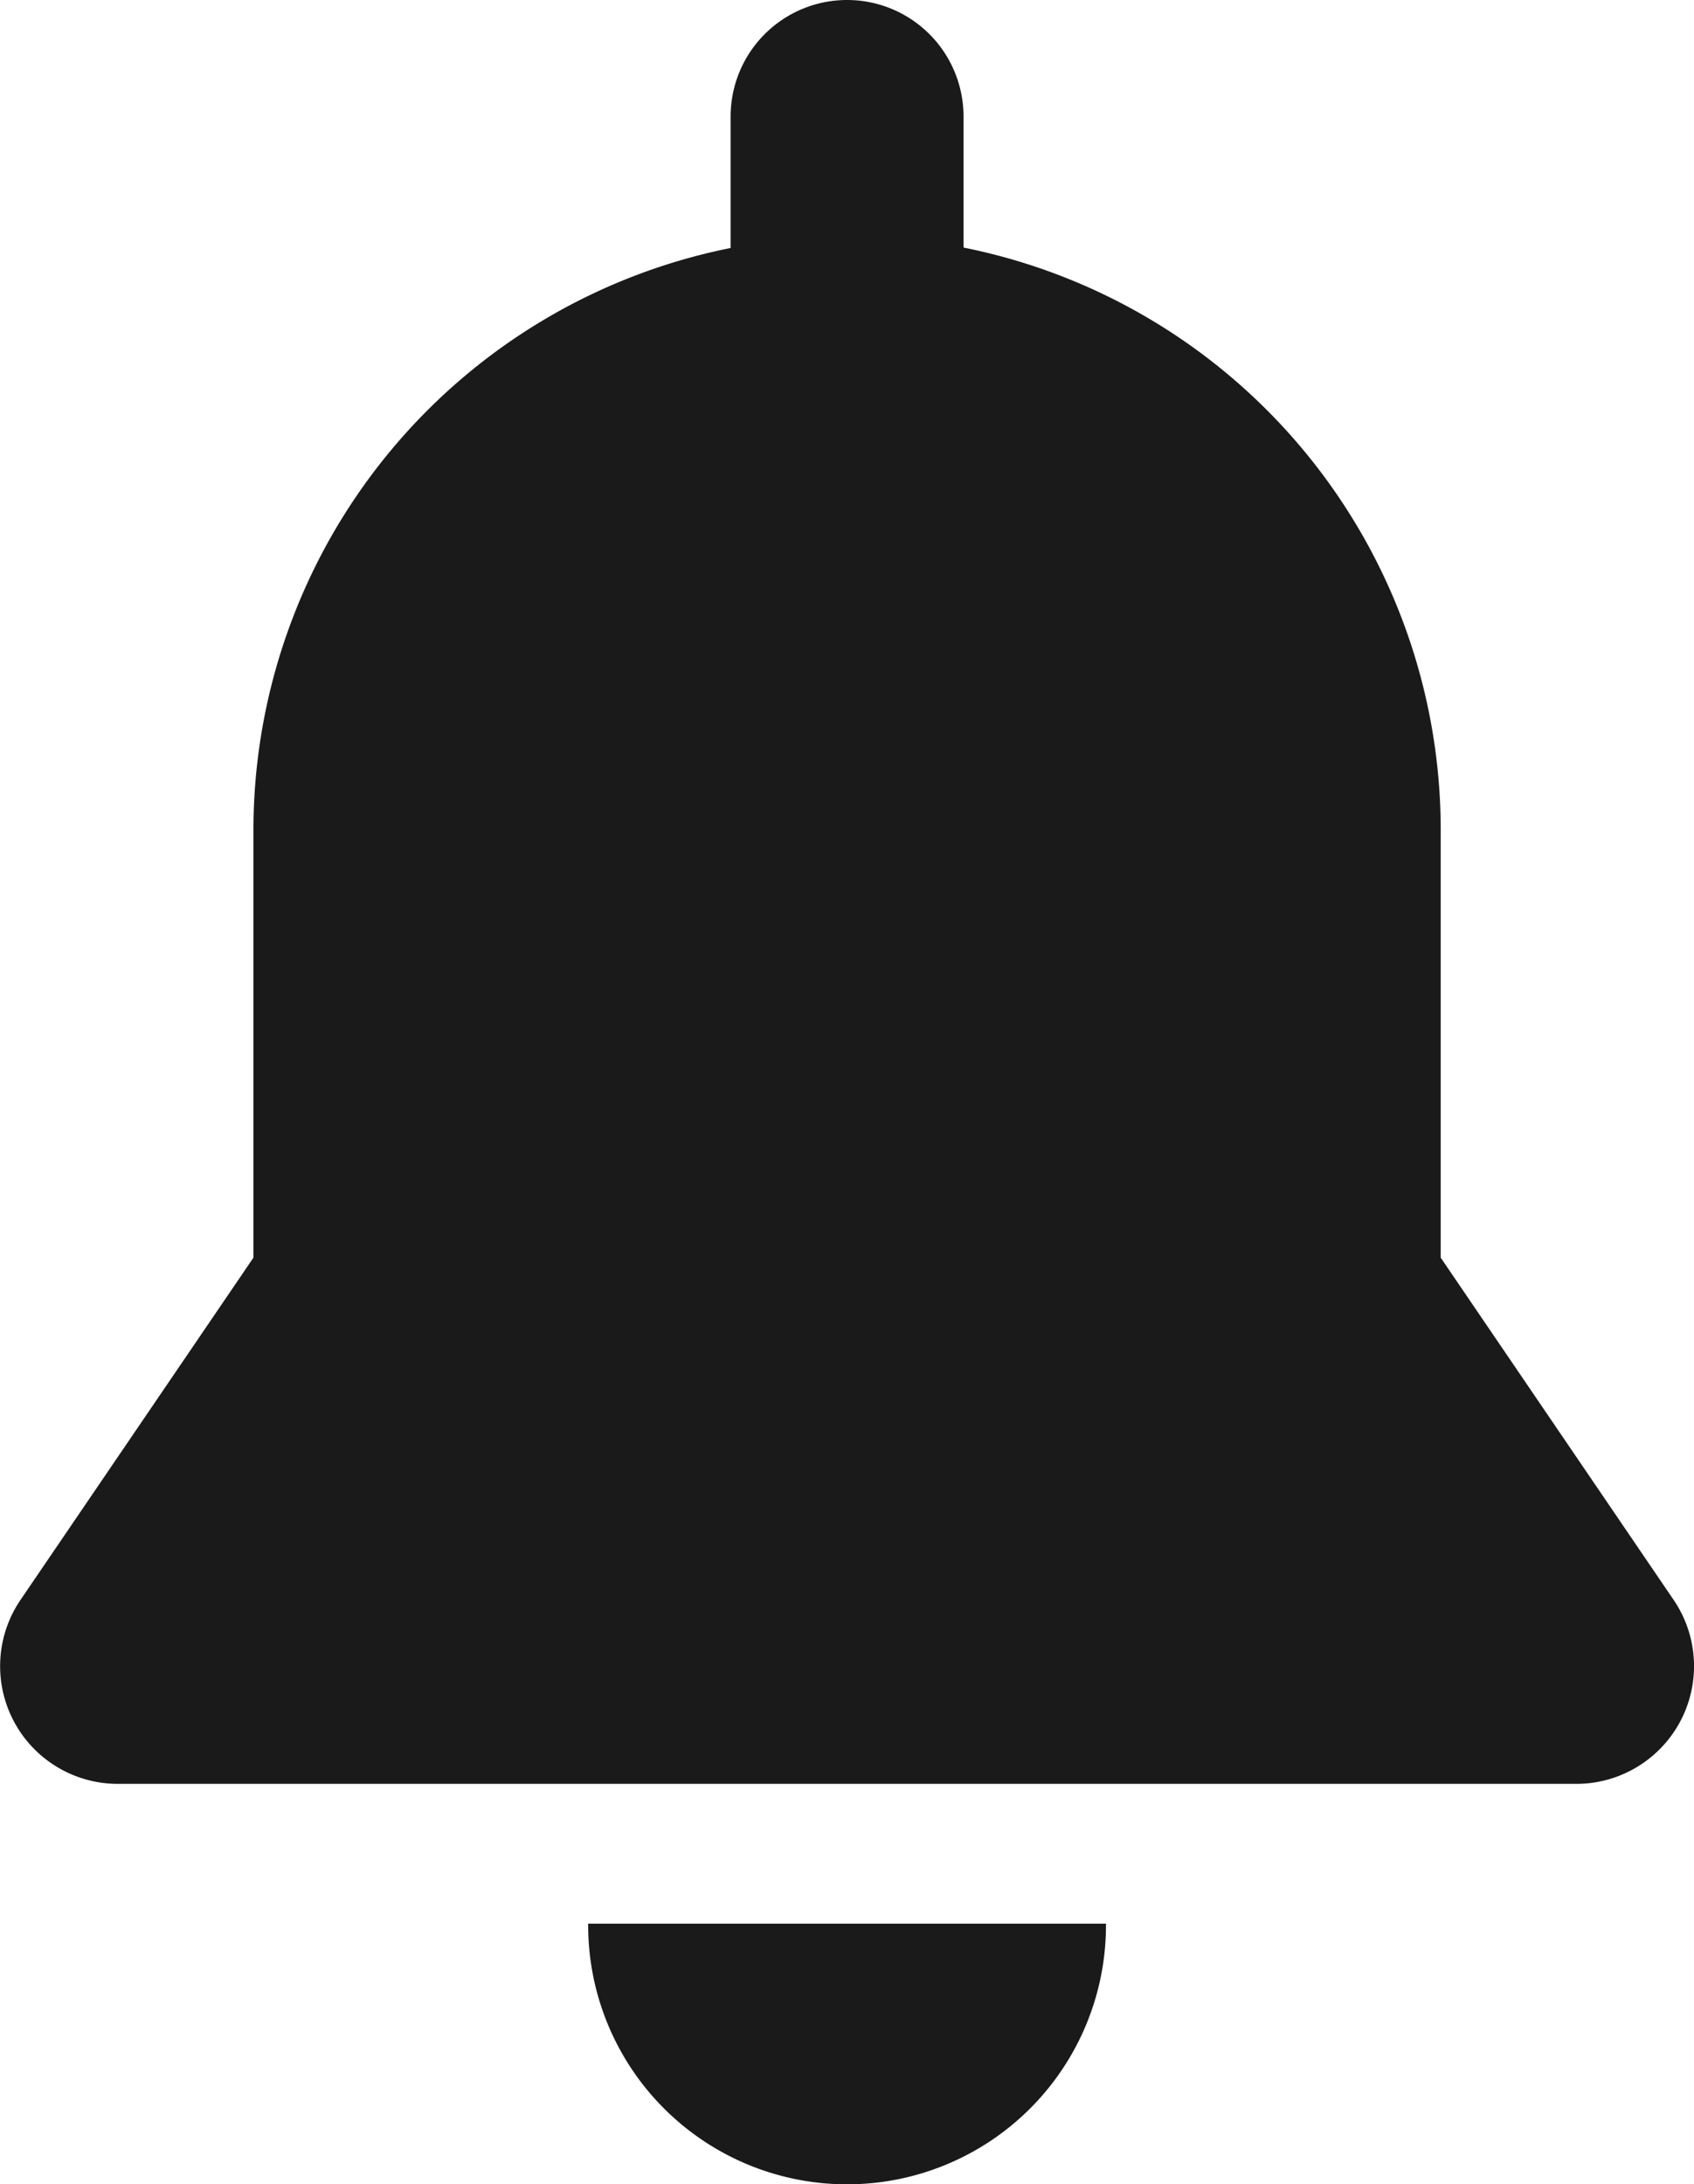 <svg xmlns="http://www.w3.org/2000/svg" width="23.274" height="30" viewBox="0 0 23.274 30">
  <g id="notification" transform="translate(0)">
    <path id="Path_19" data-name="Path 19" d="M175.208,404.514c0,.008,0,.016,0,.023a3.557,3.557,0,1,0,7.114,0c0-.008,0-.016,0-.023Z" transform="translate(-167.127 -378.094)" fill="#1a1a1a"/>
    <path id="Path_20" data-name="Path 20" d="M74.487,21.973l-3.2-4.7V11.4a8.158,8.158,0,0,0-6.556-8V1.6a1.6,1.6,0,0,0-3.2,0V3.406a8.158,8.158,0,0,0-6.556,8v5.867l-3.2,4.7A1.617,1.617,0,0,0,53.111,24.5H73.15a1.617,1.617,0,0,0,1.337-2.527Z" transform="translate(-51.493)" fill="#1a1a1a"/>
  </g>
</svg>
